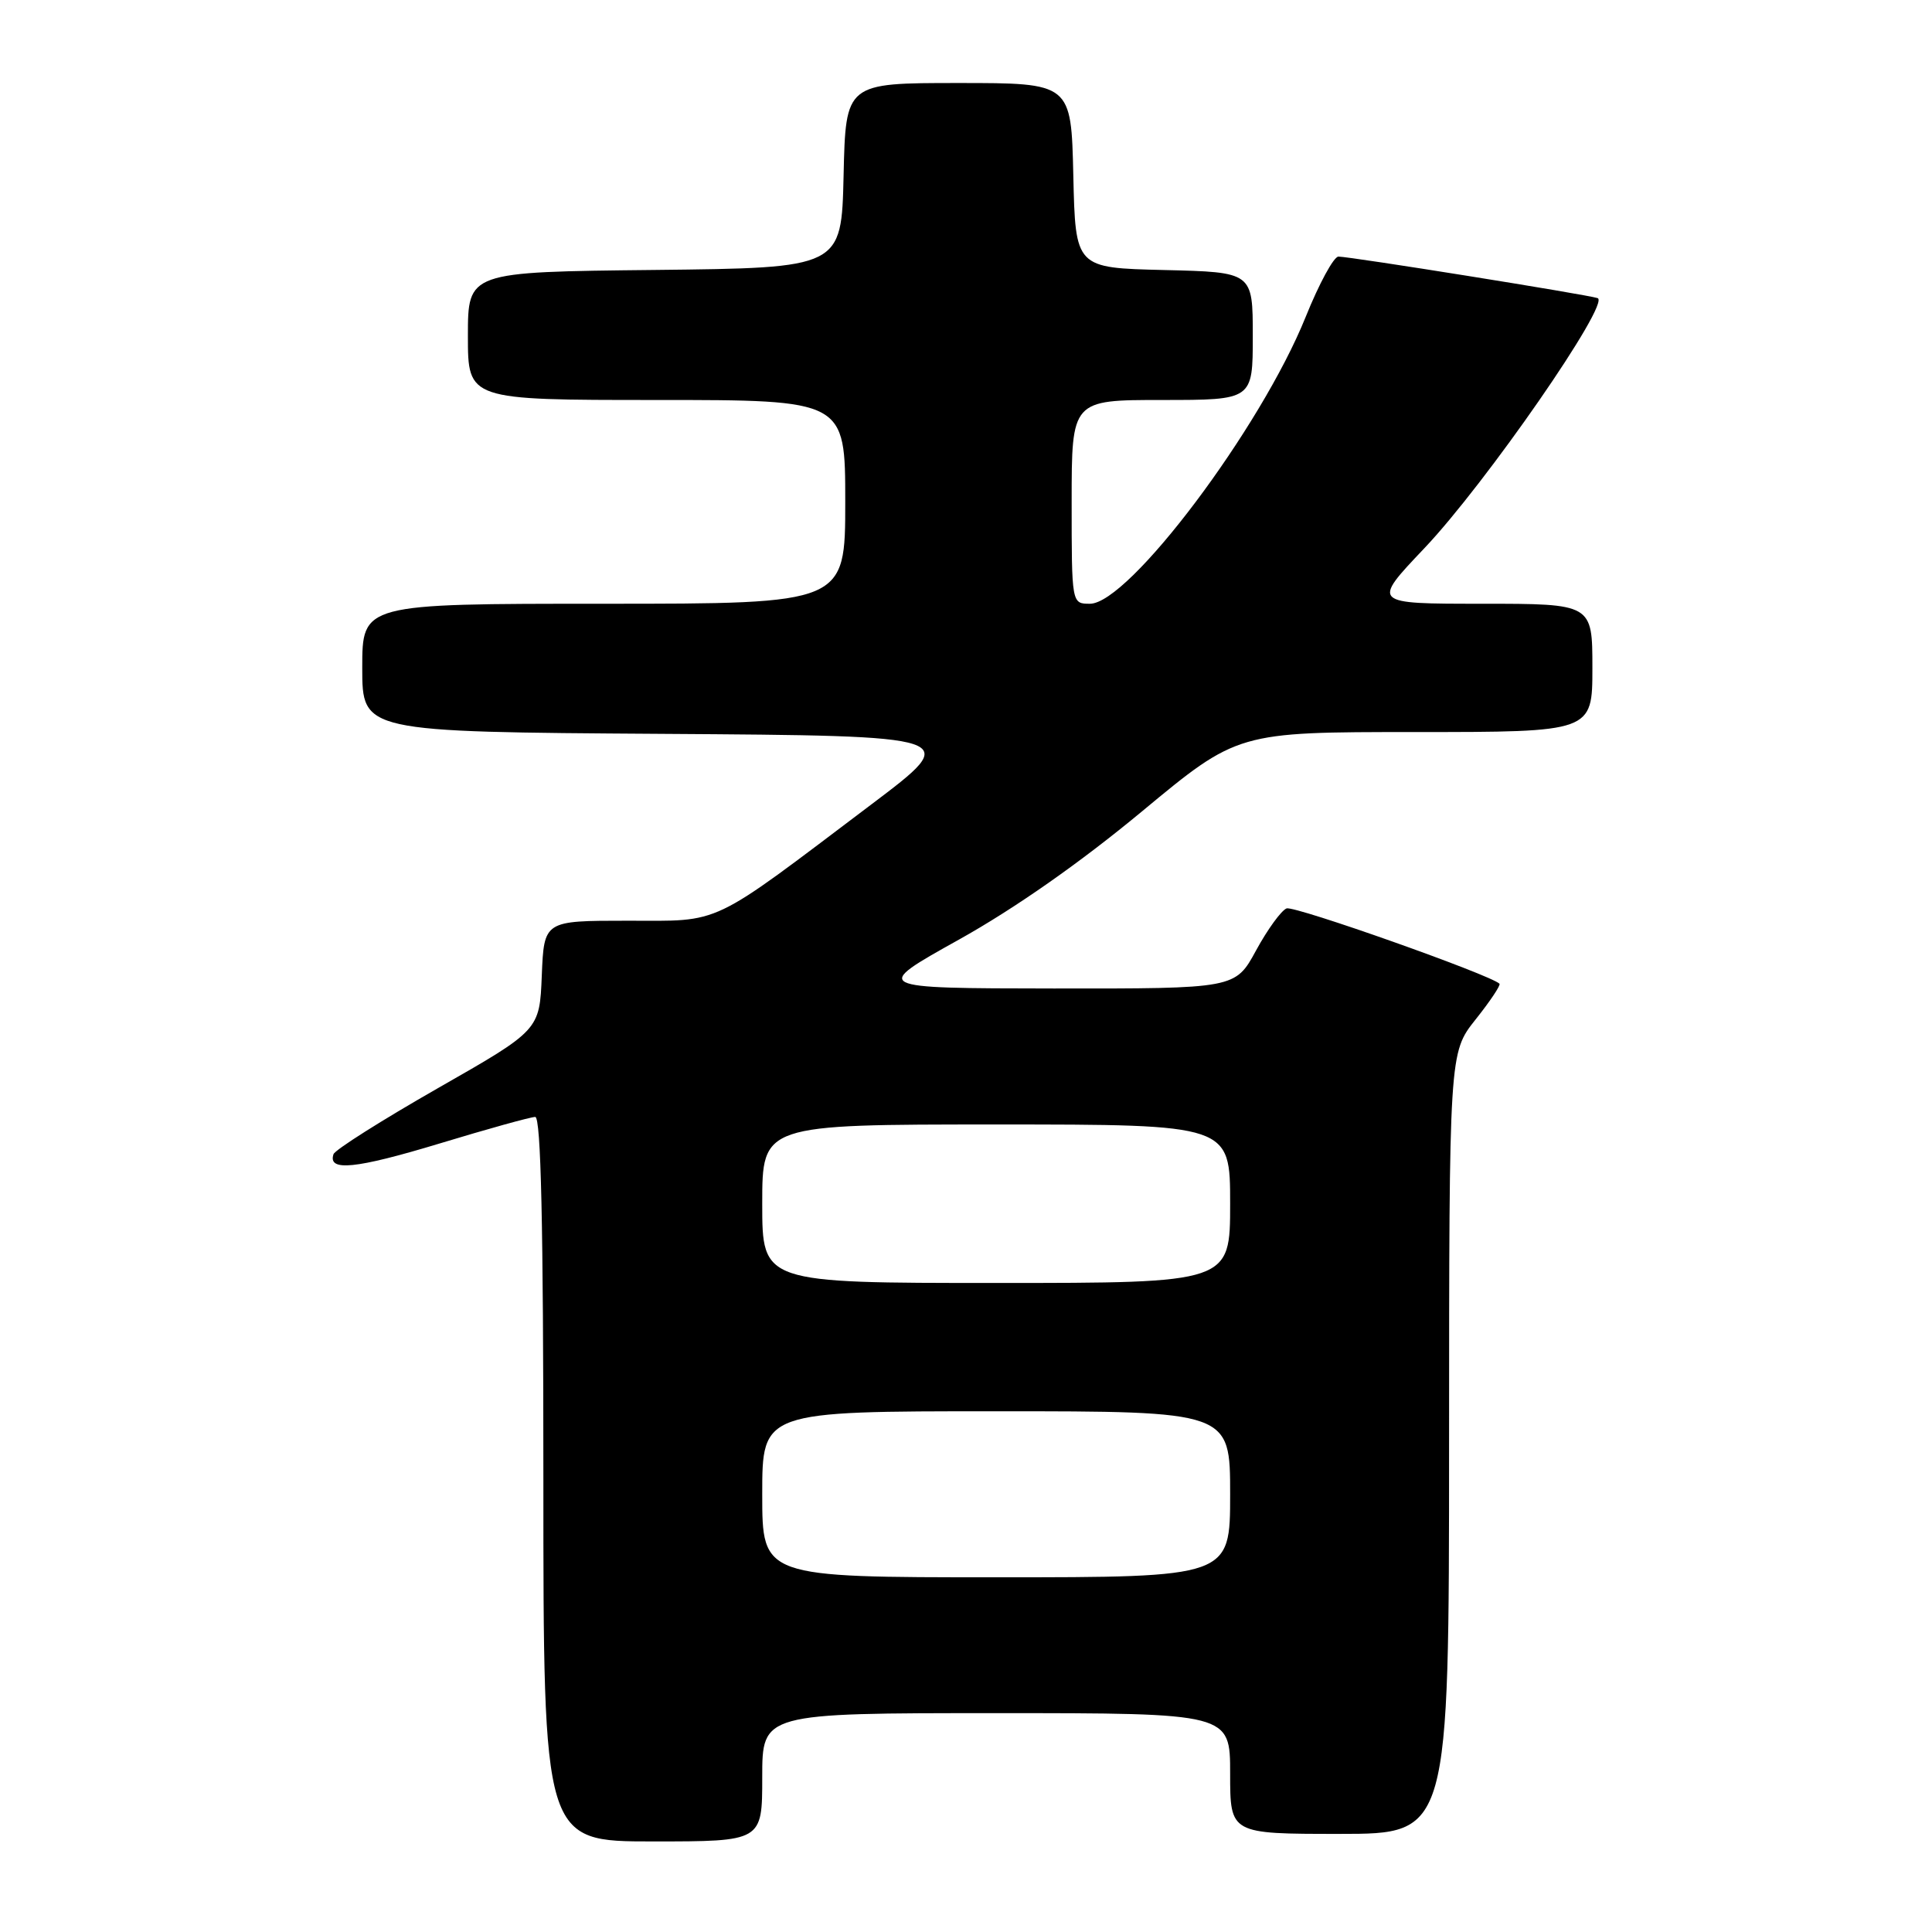 <?xml version="1.0" encoding="UTF-8" standalone="no"?>
<!DOCTYPE svg PUBLIC "-//W3C//DTD SVG 1.1//EN" "http://www.w3.org/Graphics/SVG/1.1/DTD/svg11.dtd" >
<svg xmlns="http://www.w3.org/2000/svg" xmlns:xlink="http://www.w3.org/1999/xlink" version="1.1" viewBox="0 0 256 256">
 <g >
 <path fill="currentColor"
d=" M 101.00 235.50 C 101.00 227.00 101.00 227.00 132.00 227.00 C 163.00 227.00 163.00 227.00 163.00 235.00 C 163.00 243.00 163.00 243.00 177.50 243.00 C 192.00 243.00 192.00 243.00 192.01 191.25 C 192.02 139.50 192.02 139.50 195.52 135.09 C 197.45 132.67 198.87 130.54 198.69 130.35 C 197.50 129.17 171.52 119.97 170.48 120.37 C 169.78 120.64 167.96 123.14 166.44 125.93 C 163.68 131.00 163.68 131.00 139.59 130.98 C 115.50 130.95 115.50 130.95 127.07 124.50 C 134.52 120.34 143.15 114.29 151.31 107.52 C 163.99 97.00 163.99 97.00 187.49 97.00 C 211.00 97.00 211.00 97.00 211.00 88.50 C 211.00 80.00 211.00 80.00 196.37 80.00 C 181.75 80.00 181.75 80.00 188.72 72.66 C 196.85 64.10 213.48 40.09 211.69 39.50 C 210.23 39.02 178.91 34.00 177.35 34.00 C 176.73 34.00 174.78 37.59 173.01 41.99 C 167.05 56.77 149.58 80.00 144.42 80.00 C 142.00 80.00 142.00 80.00 142.00 66.50 C 142.00 53.00 142.00 53.00 154.00 53.00 C 166.00 53.00 166.00 53.00 166.00 44.53 C 166.00 36.06 166.00 36.06 154.25 35.78 C 142.50 35.50 142.50 35.50 142.22 23.25 C 141.94 11.00 141.94 11.00 127.00 11.00 C 112.06 11.00 112.06 11.00 111.78 23.25 C 111.50 35.50 111.50 35.50 86.75 35.77 C 62.00 36.03 62.00 36.03 62.00 44.52 C 62.00 53.00 62.00 53.00 87.00 53.00 C 112.00 53.00 112.00 53.00 112.00 66.50 C 112.00 80.00 112.00 80.00 80.00 80.00 C 48.00 80.00 48.00 80.00 48.00 88.49 C 48.00 96.98 48.00 96.98 87.75 97.24 C 127.50 97.50 127.50 97.50 115.50 106.56 C 93.75 122.98 95.81 122.00 83.11 122.00 C 72.09 122.00 72.09 122.00 71.79 129.25 C 71.50 136.50 71.50 136.50 58.02 144.19 C 50.60 148.43 44.38 152.36 44.19 152.94 C 43.41 155.26 47.10 154.89 58.21 151.53 C 64.60 149.59 70.32 148.00 70.92 148.00 C 71.68 148.00 72.00 162.26 72.00 196.00 C 72.00 244.00 72.00 244.00 86.50 244.00 C 101.00 244.00 101.00 244.00 101.00 235.50 Z  M 101.00 198.00 C 101.00 187.00 101.00 187.00 132.00 187.00 C 163.00 187.00 163.00 187.00 163.00 198.00 C 163.00 209.00 163.00 209.00 132.00 209.00 C 101.00 209.00 101.00 209.00 101.00 198.00 Z  M 101.00 159.50 C 101.00 149.00 101.00 149.00 132.00 149.00 C 163.00 149.00 163.00 149.00 163.00 159.50 C 163.00 170.00 163.00 170.00 132.00 170.00 C 101.00 170.00 101.00 170.00 101.00 159.50 Z "/>
</g>
</svg>